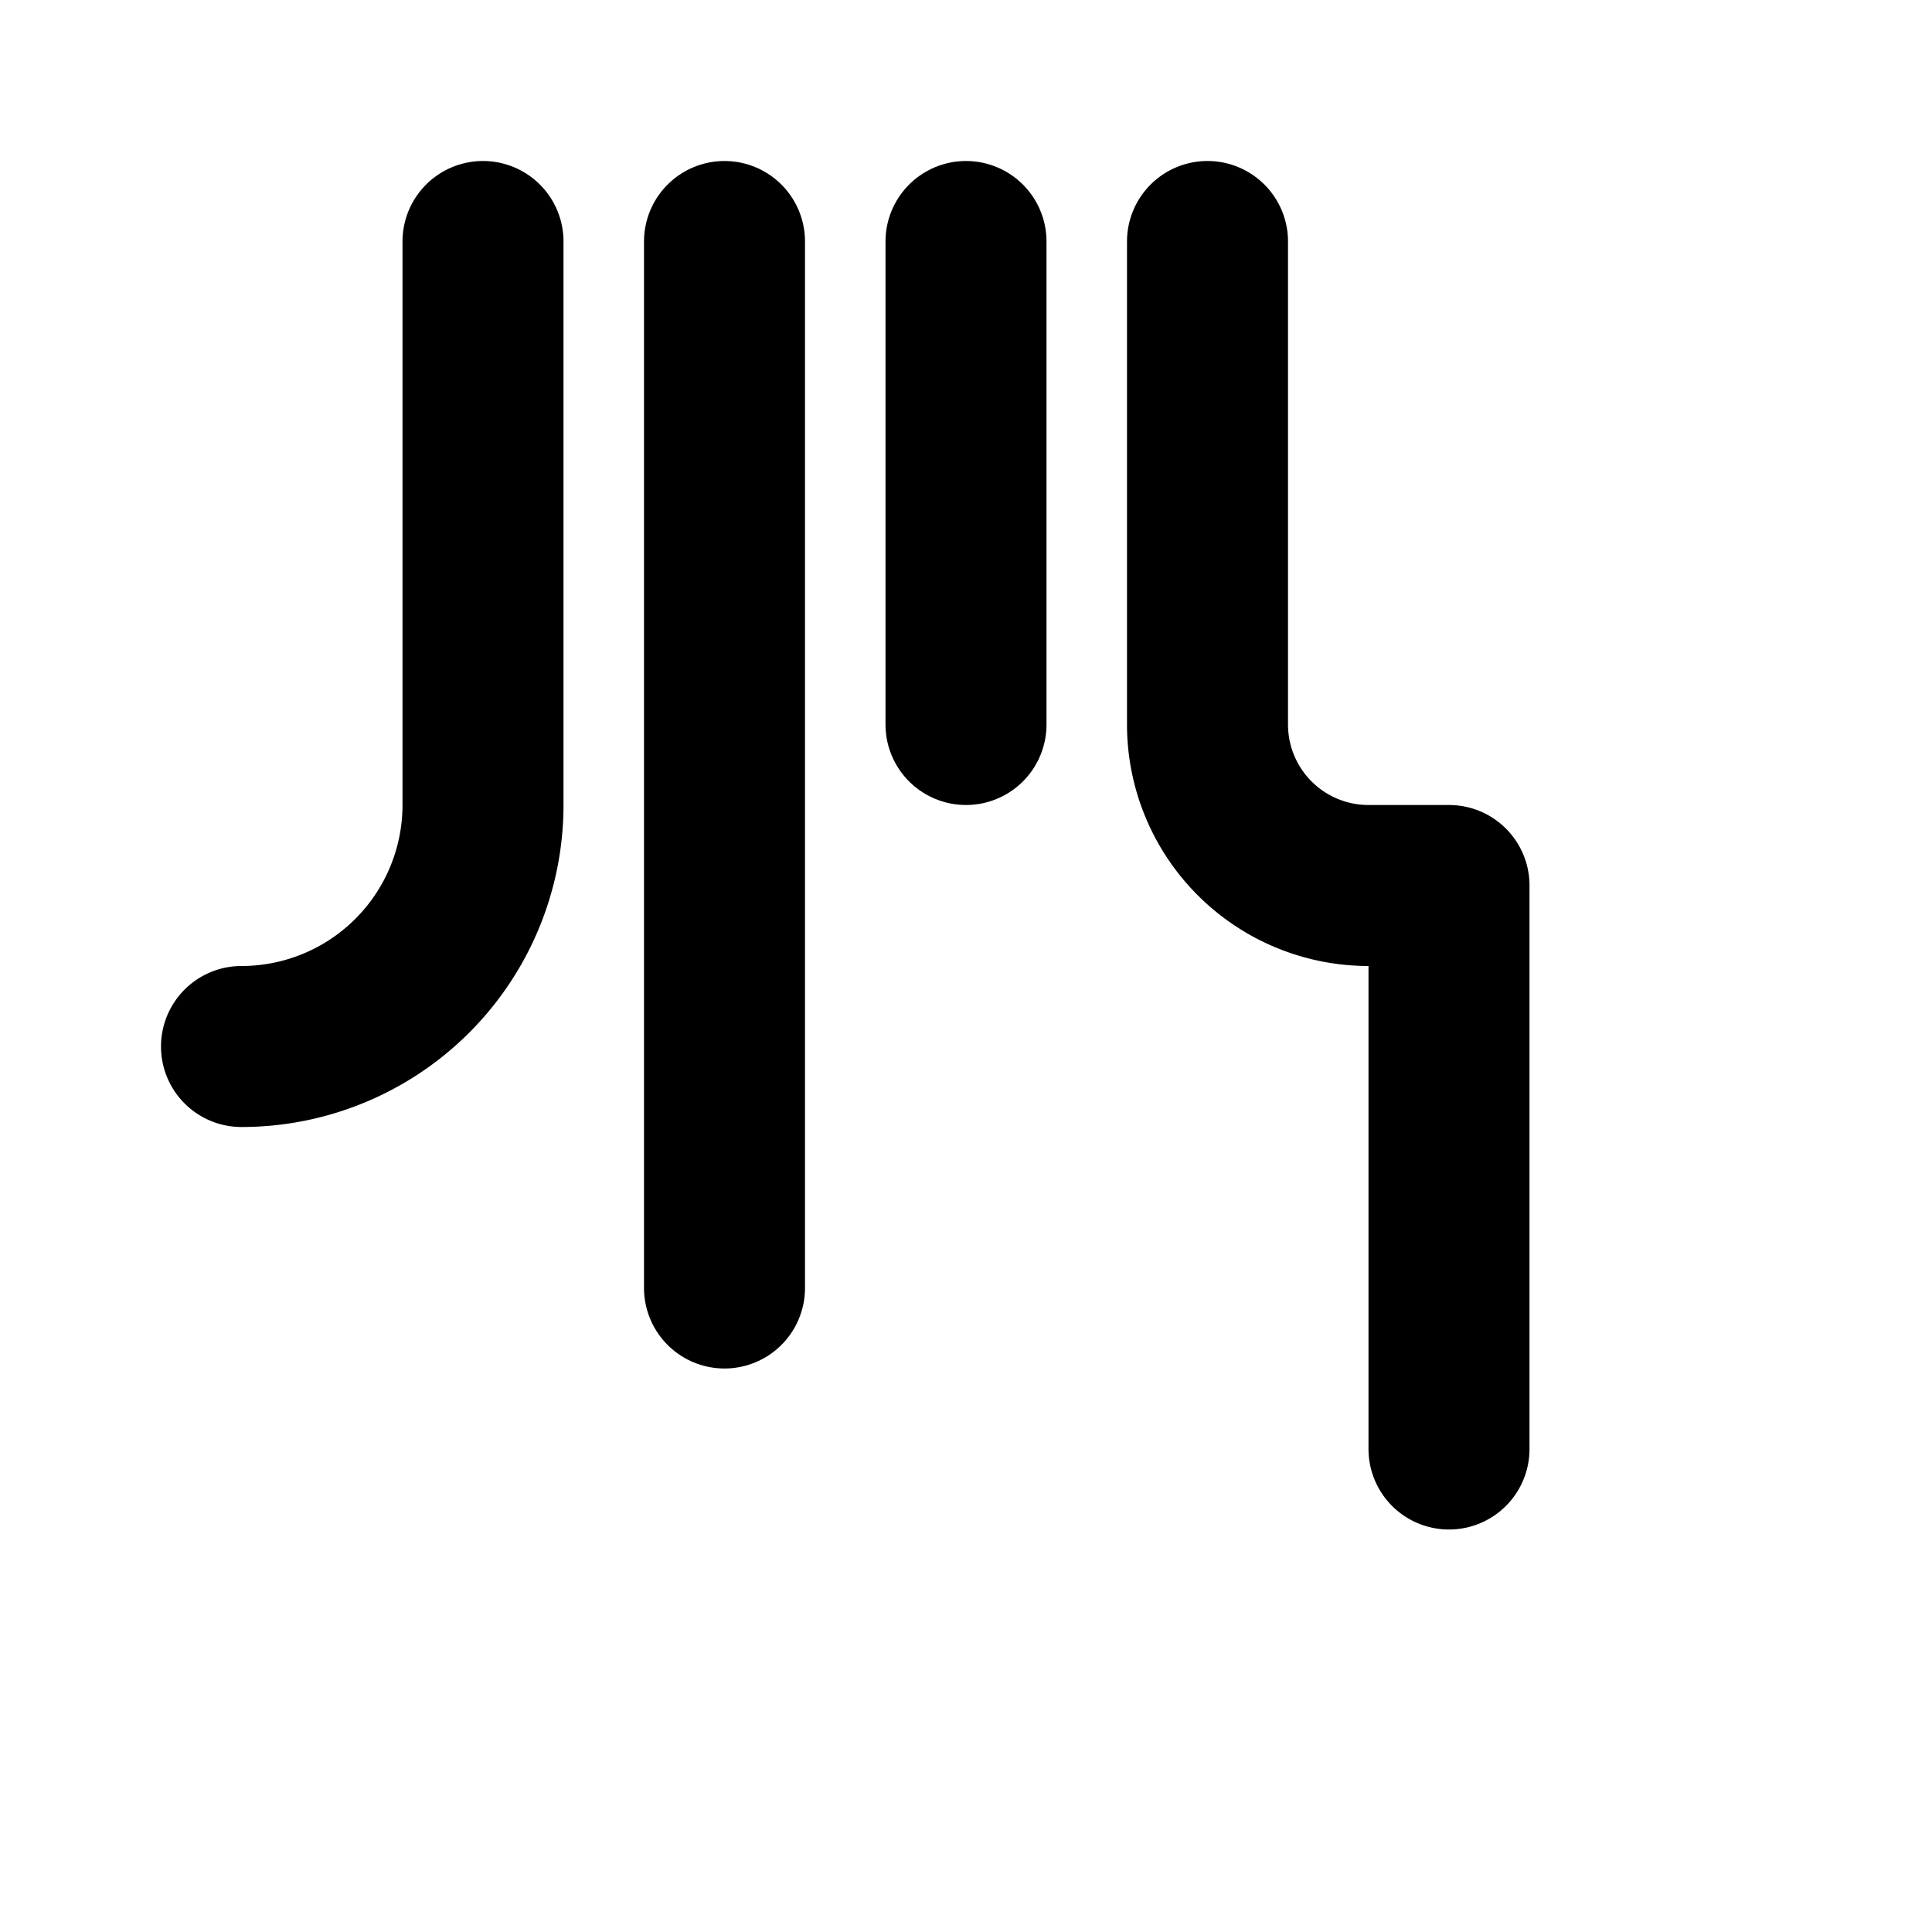 <svg xmlns="http://www.w3.org/2000/svg" width="24" height="24" viewBox="0 0 24 24" fill="none" stroke="currentColor" stroke-width="2" stroke-linecap="round" stroke-linejoin="round">
<path d="M6 3v7a3 3 0 0 1-3 3"/><path d="M9 3v13"/><path d="M15 3v6a2 2 0 0 0 2 2h1v7"/><path d="M12 3v6"/>
</svg>
